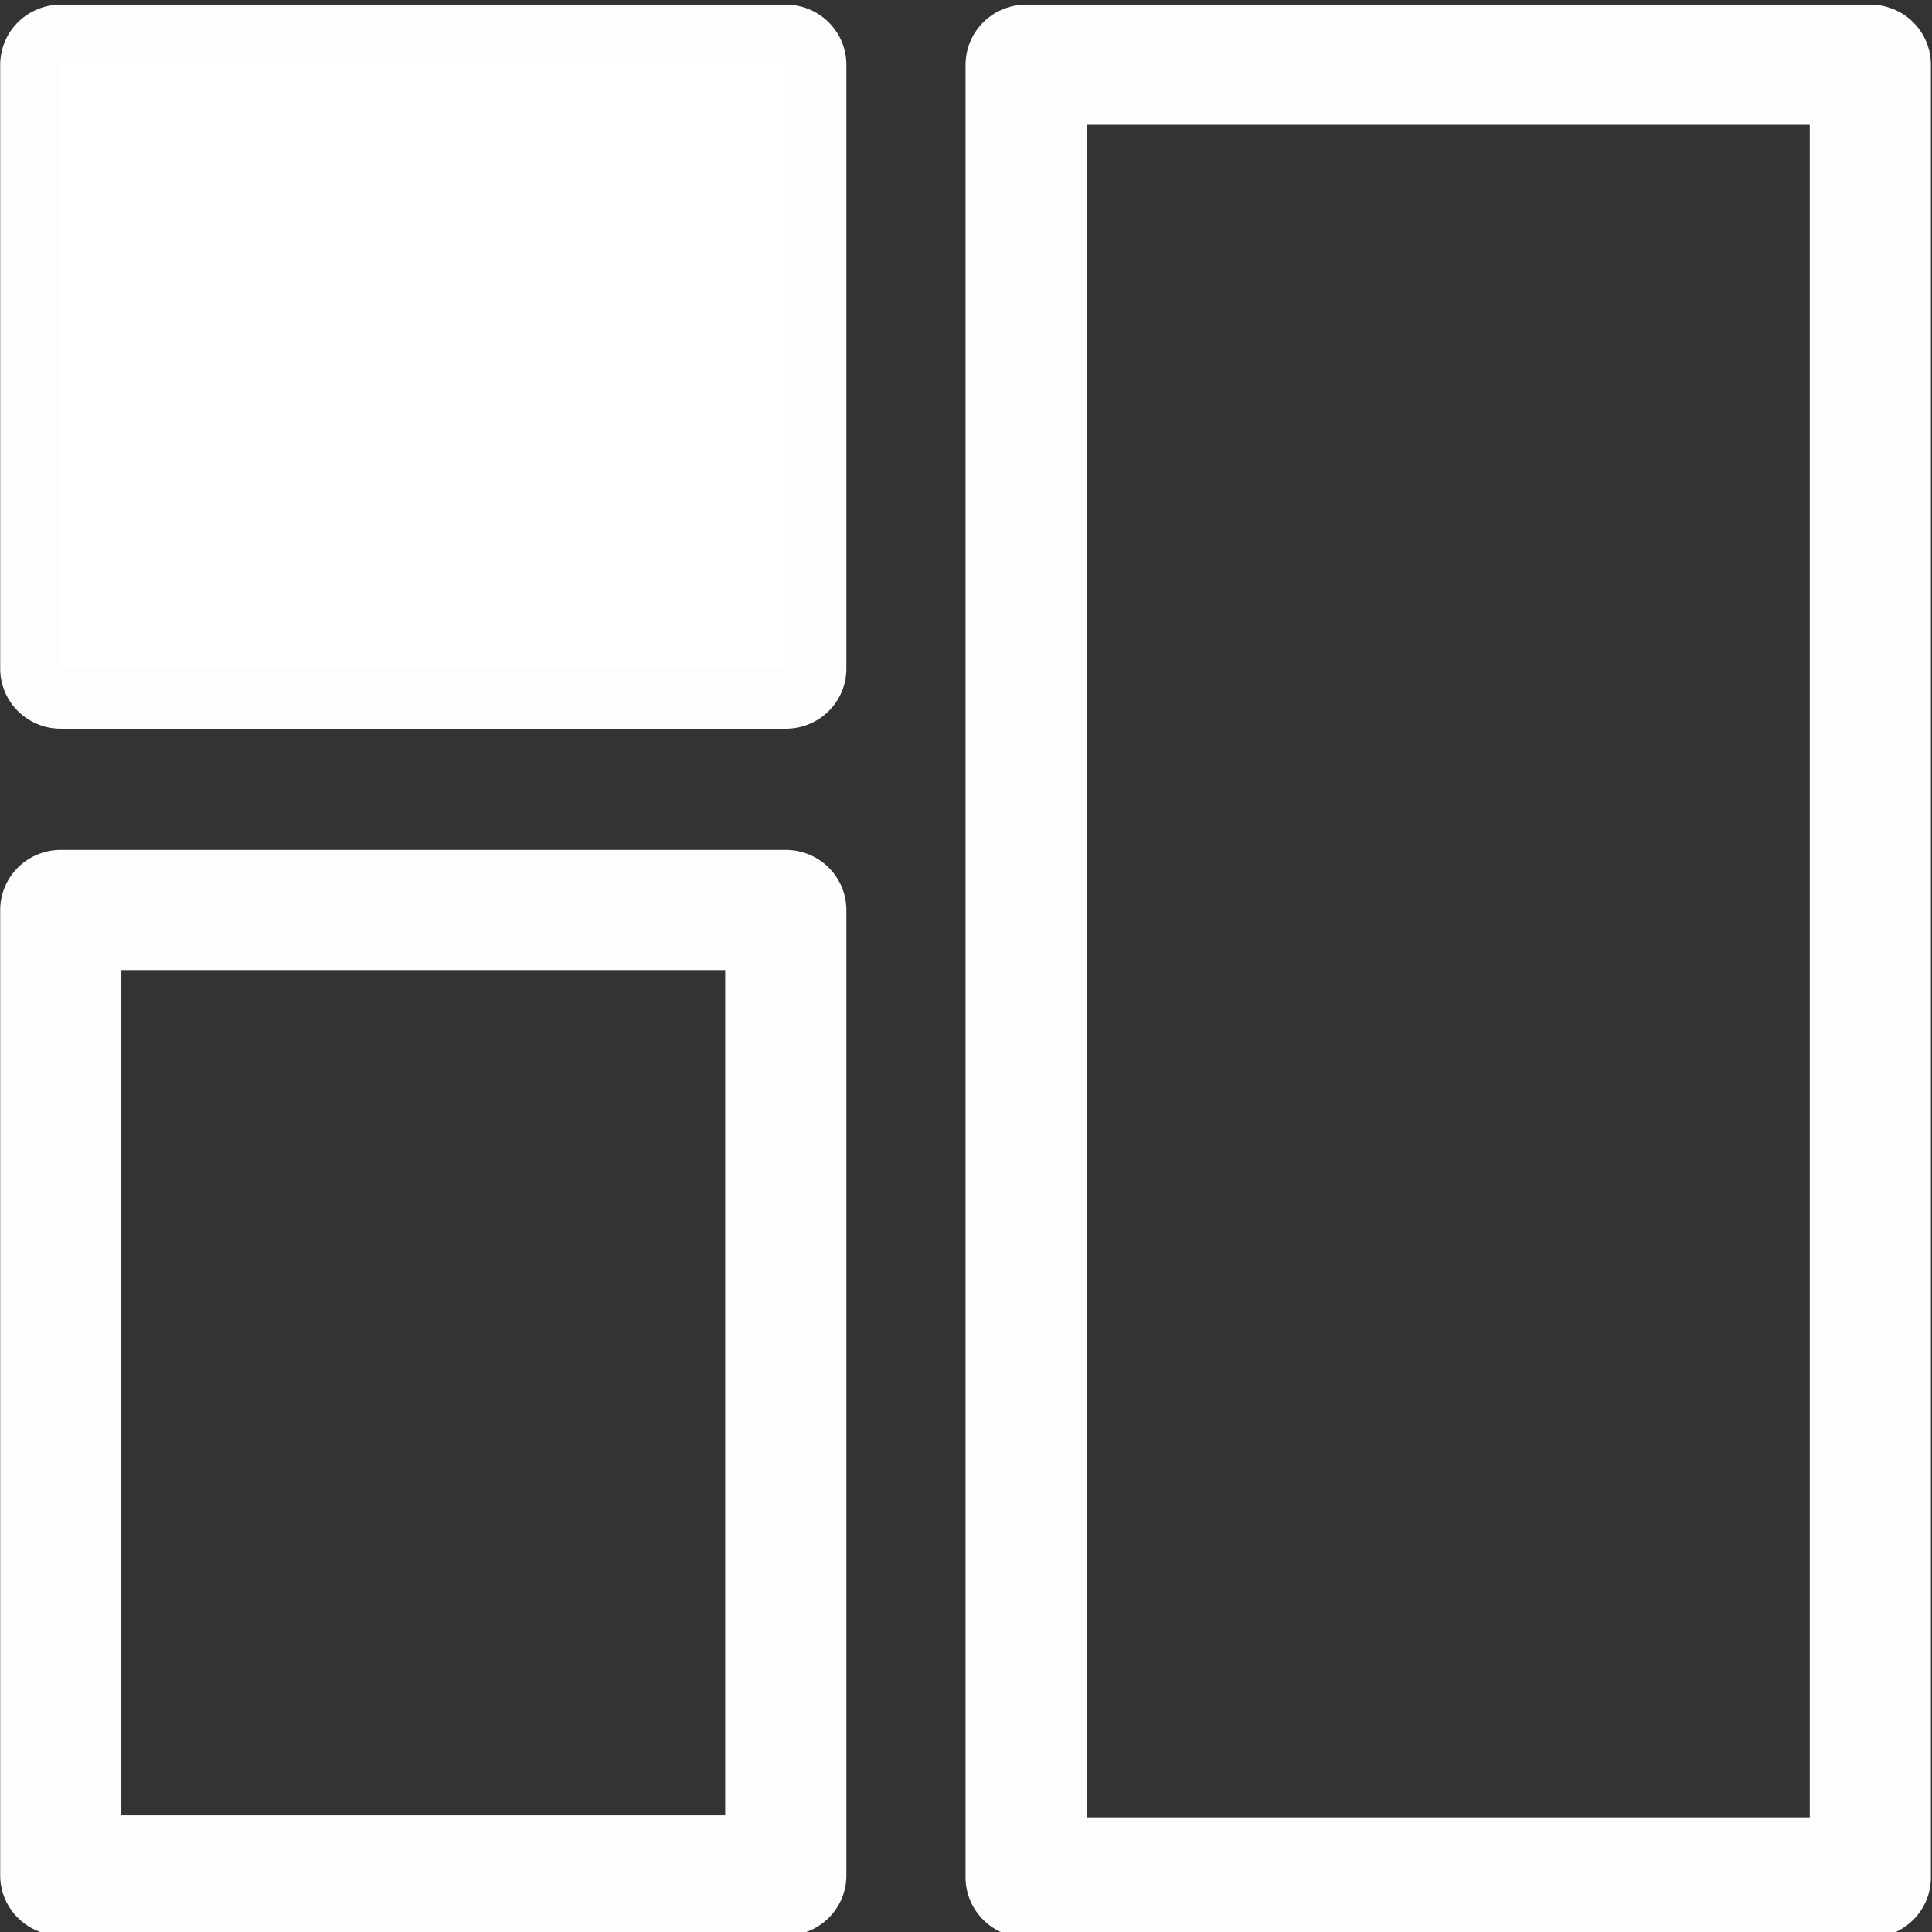 <svg xmlns="http://www.w3.org/2000/svg" width="128" height="128">
  <rect width="100%" height="100%" fill="#333333" stroke="none"/>
  <g stroke="#fff" stroke-opacity=".99" stroke-width="1.22" stroke-linejoin="round" stroke-linecap="round">
    <path fill="#fff" d="M131.96 1029.17h7.3v6.13h-7.3z" transform="matrix(6.58 0 0 6.527 -864.27 -6713.104)"/>
    <path fill="none" d="M131.96 1037.75h7.3v9.8h-7.3zm9.72-8.58h8.5v18.4h-8.5z" transform="matrix(6.58 0 0 6.527 -864.27 -6713.104)"/>
  </g>
</svg>
